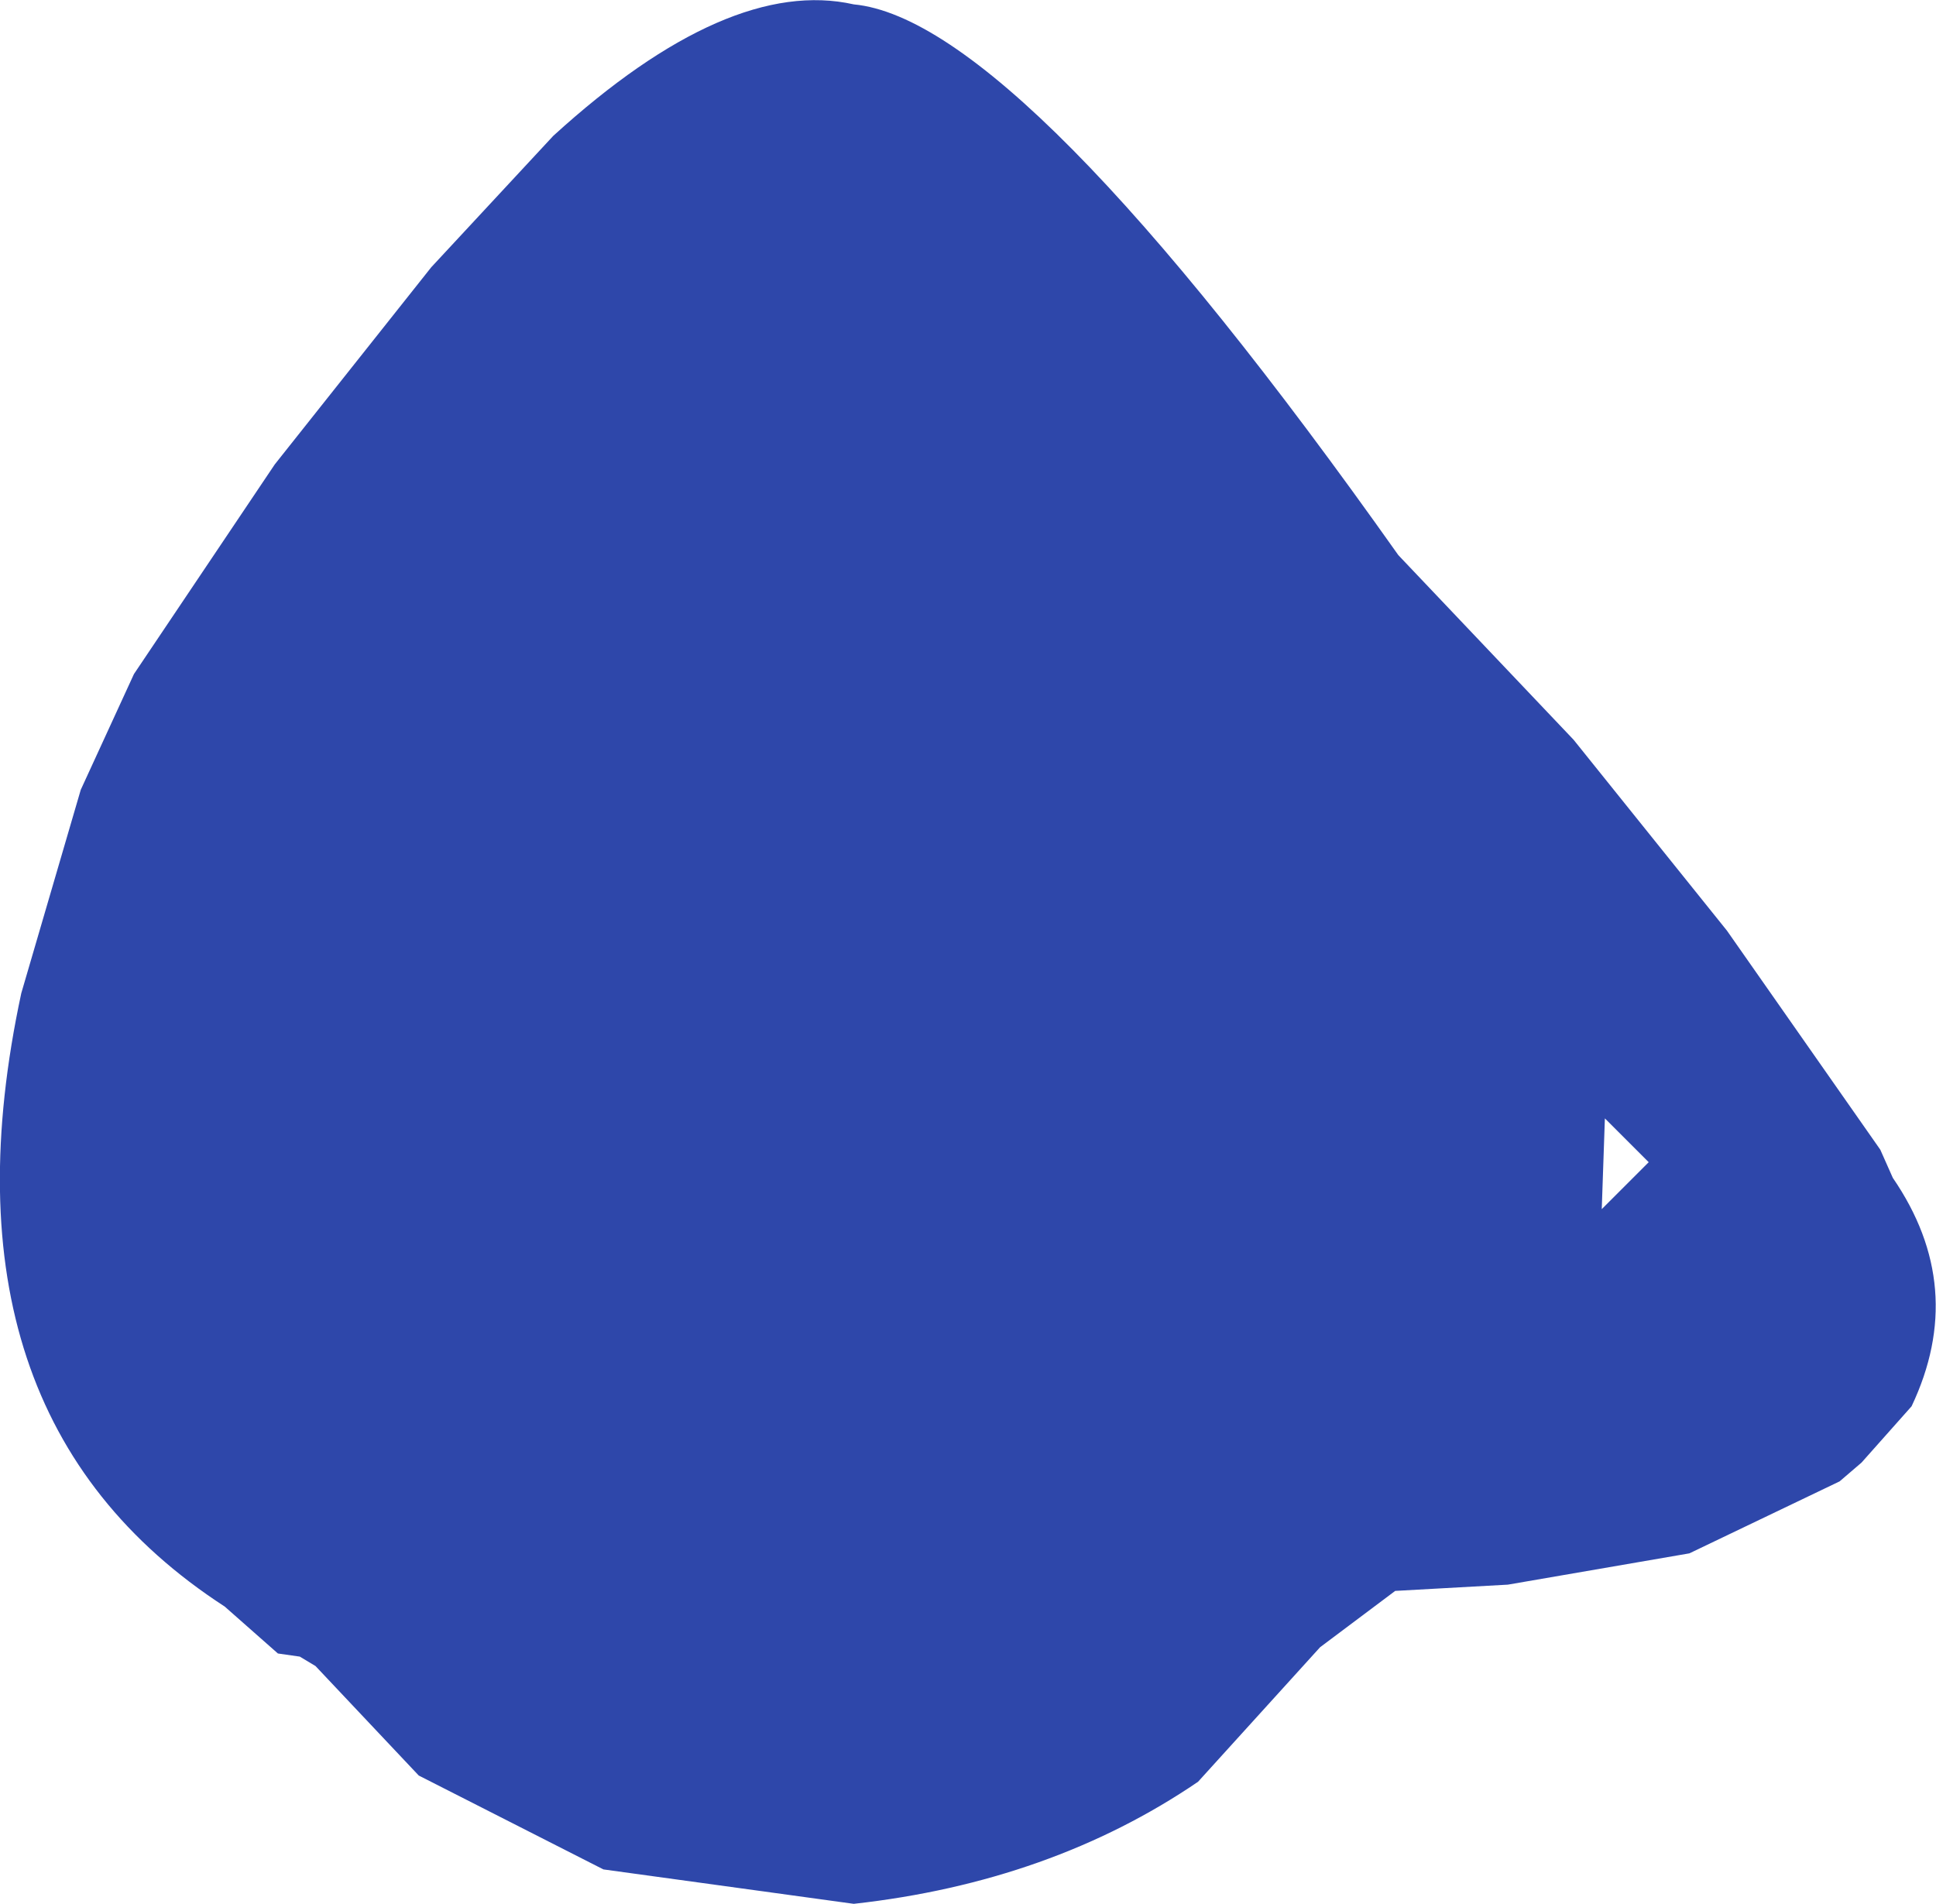 <?xml version="1.0" encoding="UTF-8" standalone="no"?>
<svg xmlns:ffdec="https://www.free-decompiler.com/flash" xmlns:xlink="http://www.w3.org/1999/xlink" ffdec:objectType="shape" height="152.1px" width="154.65px" xmlns="http://www.w3.org/2000/svg">
  <g transform="matrix(1.0, 0.0, 0.0, 1.0, 64.7, 64.85)">
    <path d="M61.0 -5.75 L73.25 9.5 85.5 27.0 86.5 29.25 Q92.5 38.0 88.0 47.5 L84.0 52.0 82.25 53.5 70.25 59.25 55.75 61.75 46.75 62.25 40.75 66.75 31.0 77.5 Q19.25 85.5 3.5 87.25 L-16.5 84.5 -31.25 77.0 -39.5 68.25 -40.75 67.5 -42.5 67.25 -46.75 63.5 Q-70.25 48.25 -63.0 14.5 L-58.25 -1.75 -54.0 -11.0 -42.75 -27.75 -30.25 -43.5 -20.5 -54.0 Q-6.5 -66.75 3.5 -64.5 16.75 -63.25 47.0 -20.5 L61.0 -5.75 M67.0 28.0 L63.5 24.5 63.25 31.75 67.0 28.0" fill="#2e47aa" fill-rule="evenodd" stroke="none"/>
  </g>
</svg>
